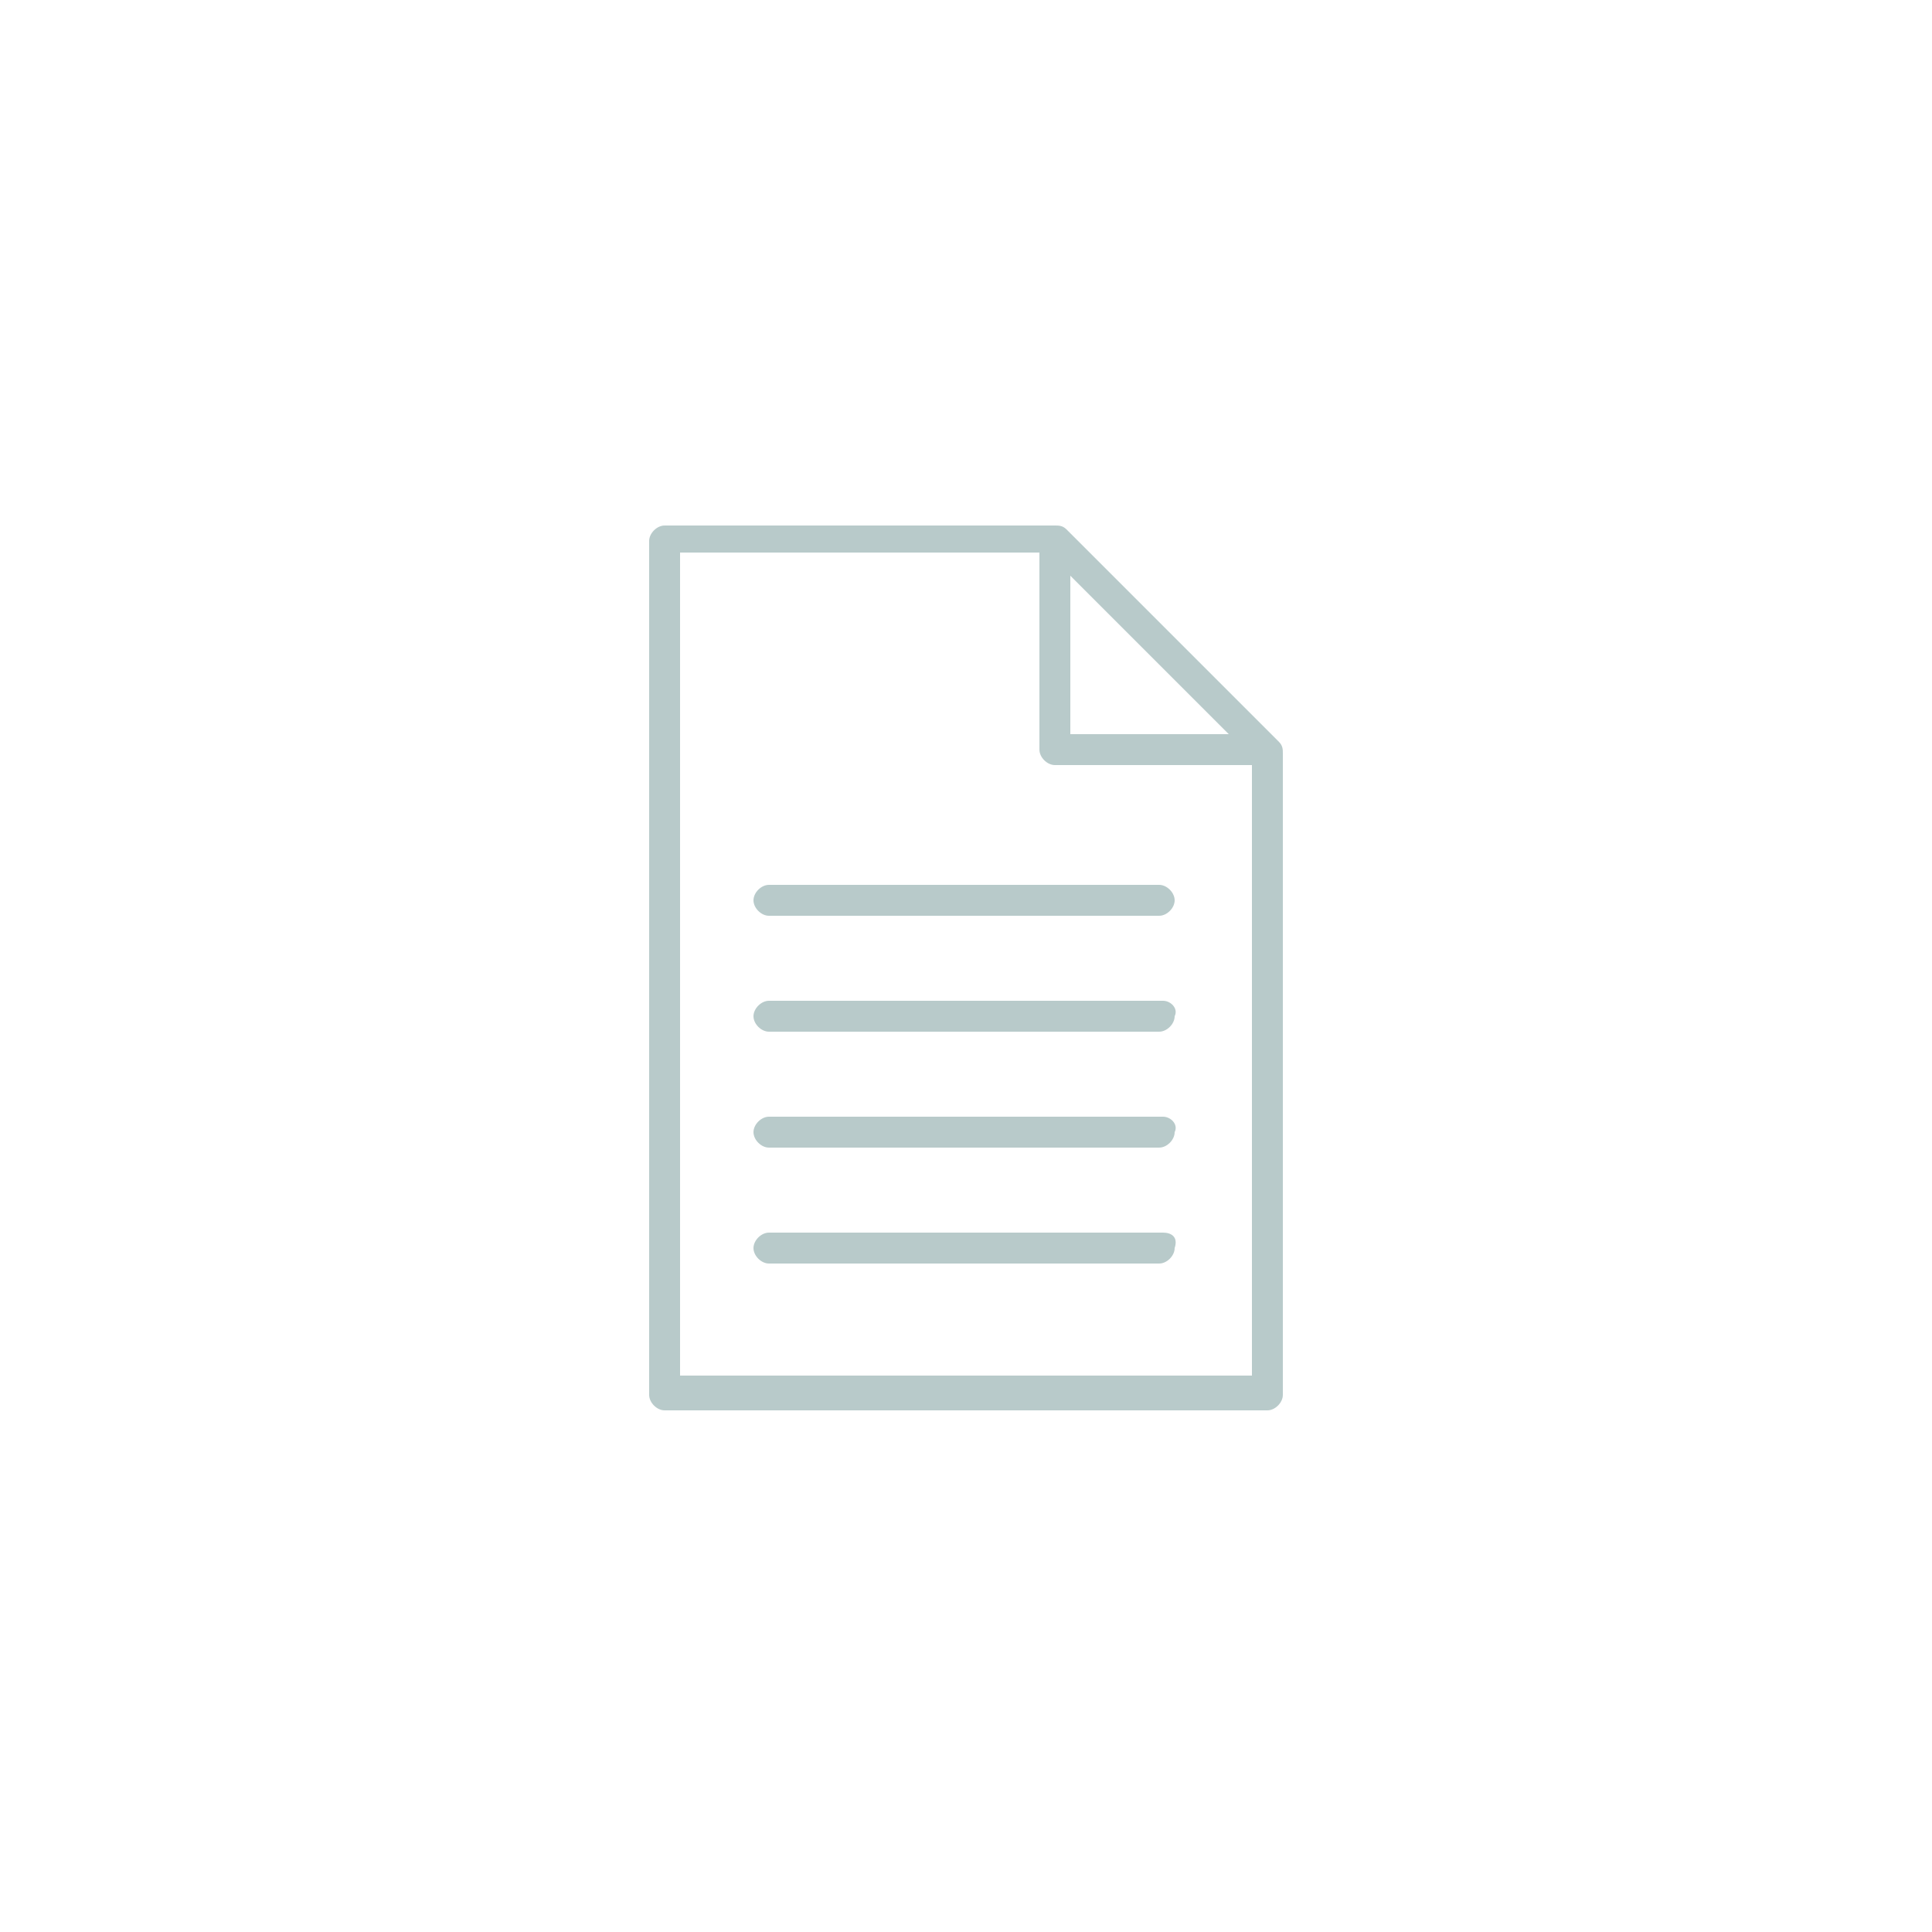 <?xml version="1.0" encoding="utf-8"?>
<!-- Generator: Adobe Illustrator 18.1.1, SVG Export Plug-In . SVG Version: 6.00 Build 0)  -->
<!DOCTYPE svg PUBLIC "-//W3C//DTD SVG 1.1//EN" "http://www.w3.org/Graphics/SVG/1.1/DTD/svg11.dtd">
<svg version="1.1" id="Layer_1" xmlns="http://www.w3.org/2000/svg" xmlns:xlink="http://www.w3.org/1999/xlink" x="0px" y="0px"
	 viewBox="0 0 50 50" enable-background="new 0 0 50 50" xml:space="preserve">
<g>
	<path fill="#B8CACA" d="M33.1,19.2L33.1,19.2l-5.5-5.5c-0.1-0.1-0.2-0.1-0.3-0.1H17.2c-0.2,0-0.4,0.2-0.4,0.4v22.1
		c0,0.2,0.2,0.4,0.4,0.4h15.6c0.2,0,0.4-0.2,0.4-0.4V19.5C33.2,19.4,33.2,19.3,33.1,19.2z M27.7,14.9l4.1,4.1h-4.1V14.9z M32.4,35.6
		H17.6V14.3h9.3v5.1c0,0.2,0.2,0.4,0.4,0.4h5.1V35.6z"/>
	<path fill="#B8CACA" d="M19.5,23.3c0,0.2,0.2,0.4,0.4,0.4h10.1c0.2,0,0.4-0.2,0.4-0.4c0-0.2-0.2-0.4-0.4-0.4H19.9
		C19.7,22.9,19.5,23.1,19.5,23.3z"/>
	<path fill="#B8CACA" d="M30.1,25.9H19.9c-0.2,0-0.4,0.2-0.4,0.4c0,0.2,0.2,0.4,0.4,0.4h10.1c0.2,0,0.4-0.2,0.4-0.4
		C30.5,26.1,30.3,25.9,30.1,25.9z"/>
	<path fill="#B8CACA" d="M30.1,28.9H19.9c-0.2,0-0.4,0.2-0.4,0.4c0,0.2,0.2,0.4,0.4,0.4h10.1c0.2,0,0.4-0.2,0.4-0.4
		C30.5,29.1,30.3,28.9,30.1,28.9z"/>
	<path fill="#B8CACA" d="M30.1,31.9H19.9c-0.2,0-0.4,0.2-0.4,0.4c0,0.2,0.2,0.4,0.4,0.4h10.1c0.2,0,0.4-0.2,0.4-0.4
		C30.5,32,30.3,31.9,30.1,31.9z"/>
</g>
</svg>
